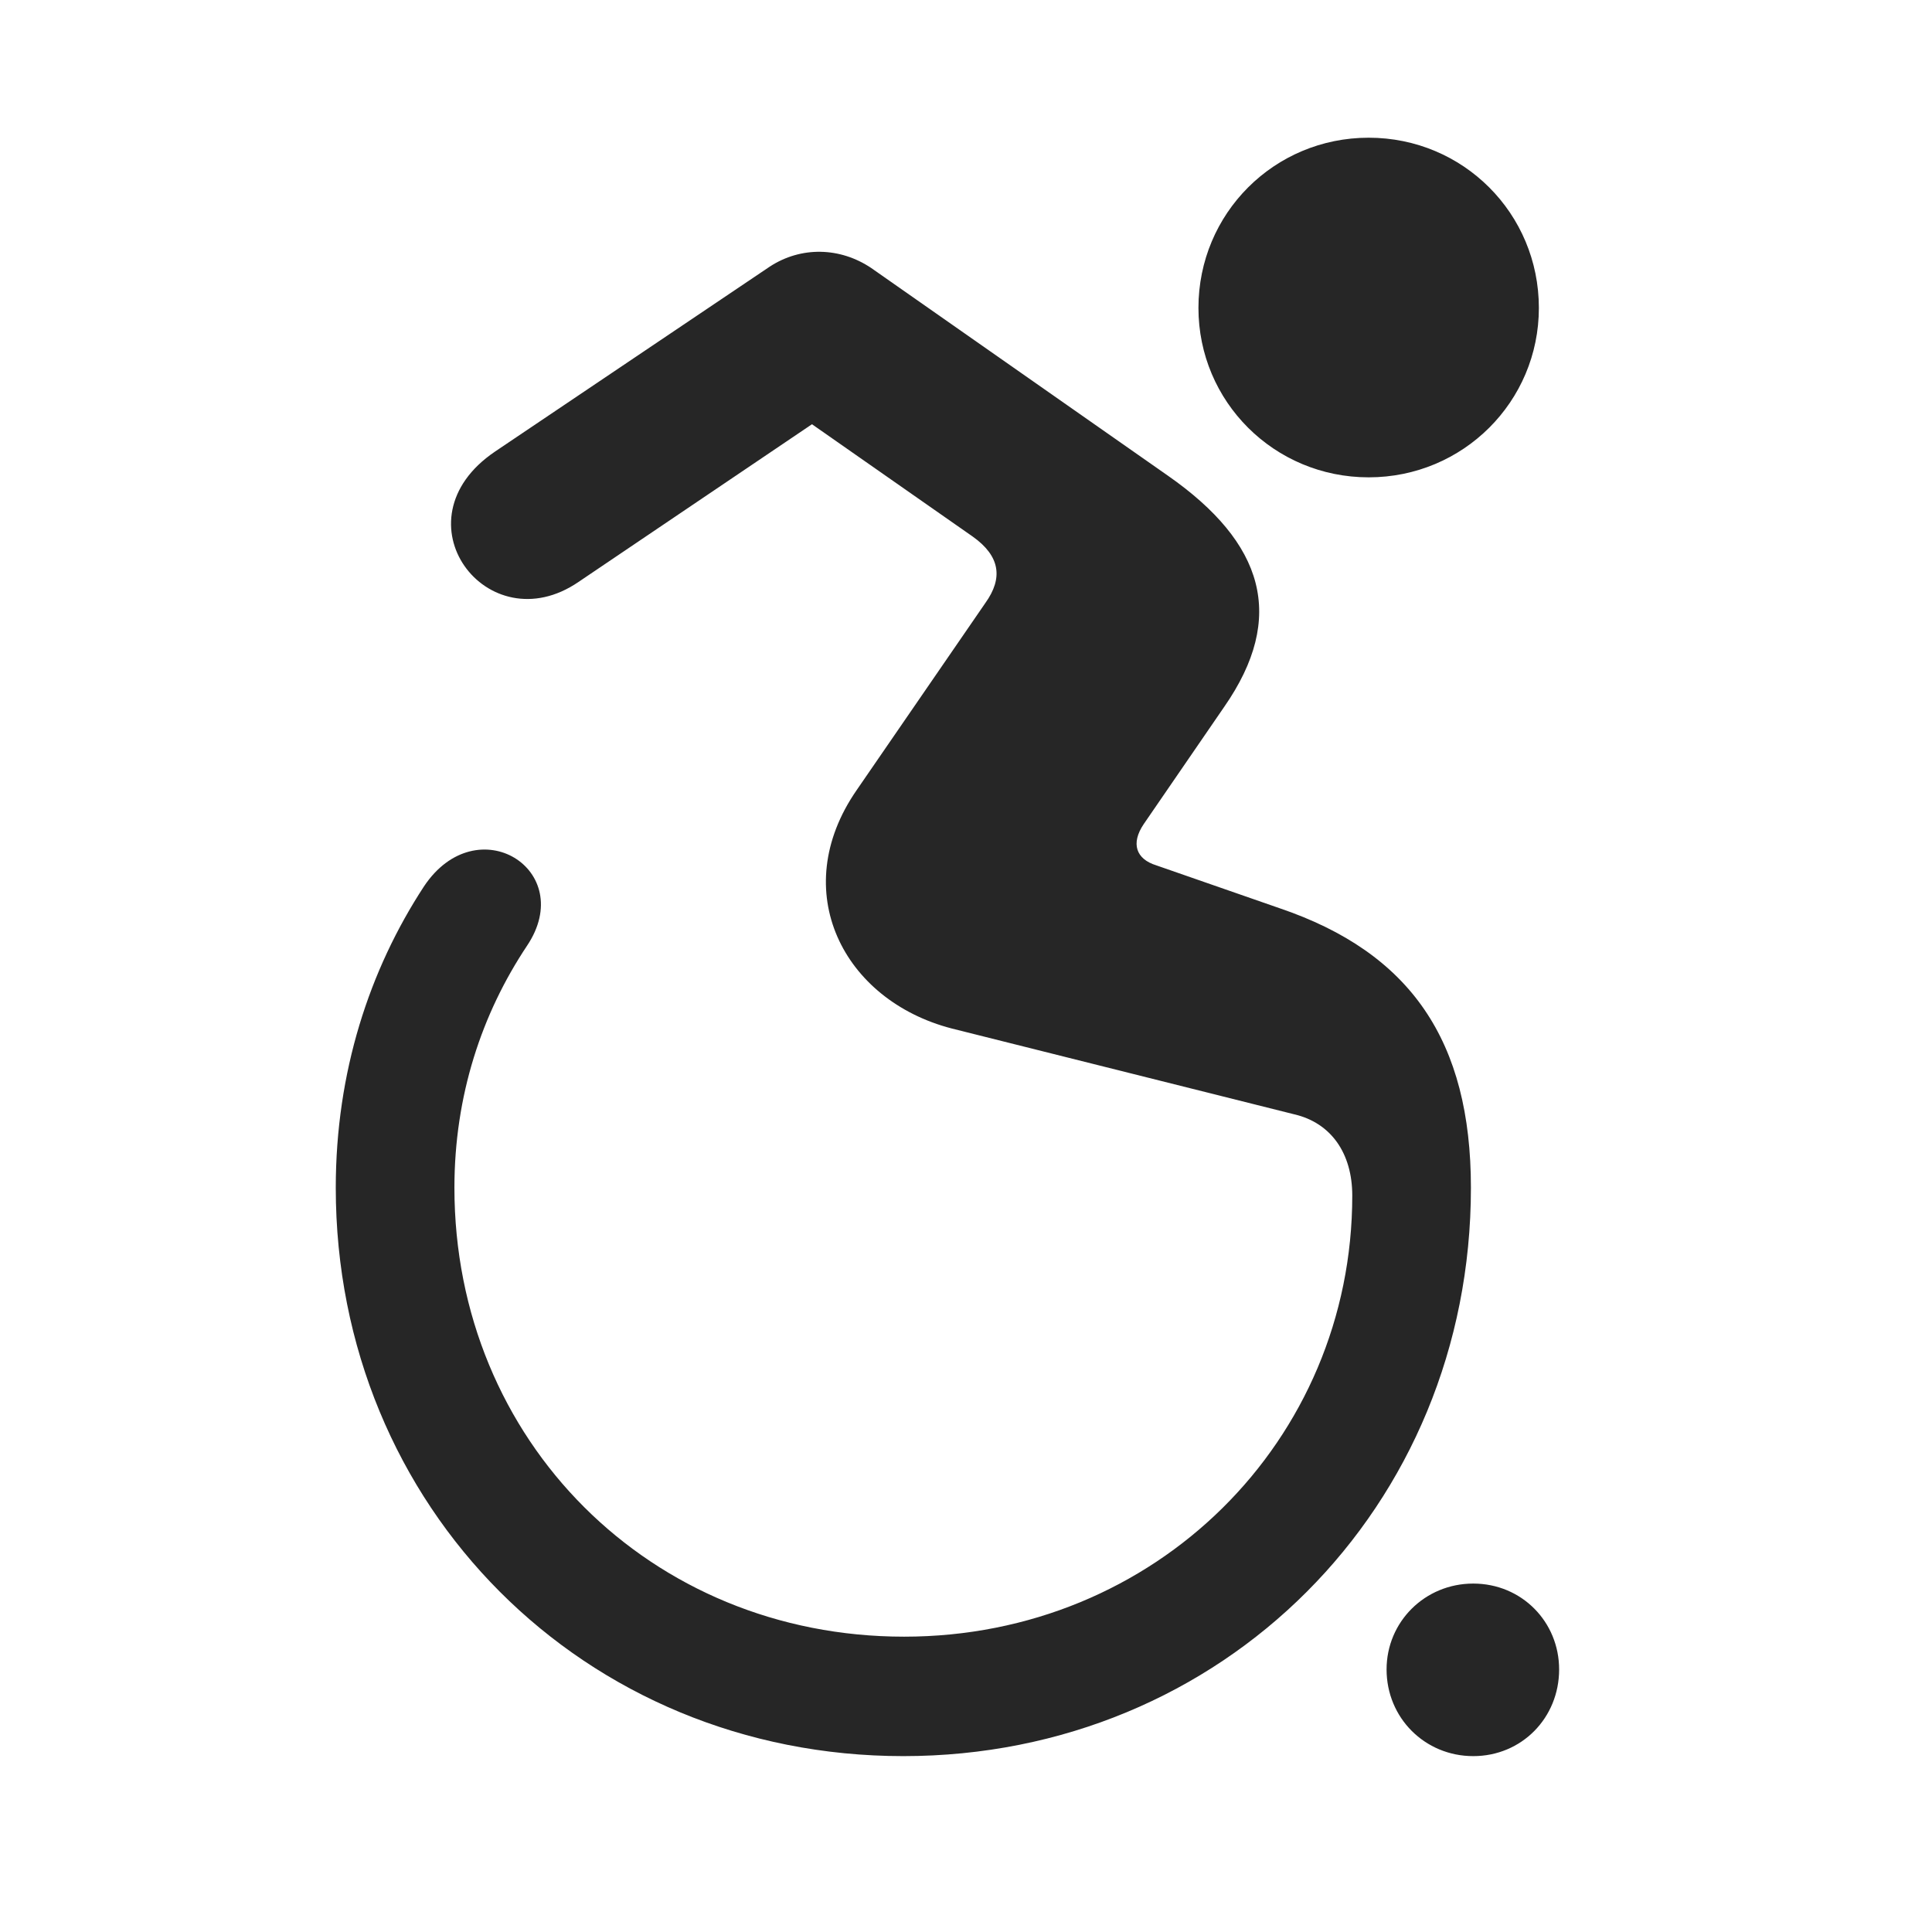 <svg width="29" height="29" viewBox="0 0 29 29" fill="currentColor" xmlns="http://www.w3.org/2000/svg">
<g clip-path="url(#clip0_2207_33359)">
<path d="M20.544 7.165C21.962 7.165 23.099 6.028 23.099 4.622C23.099 3.204 21.962 2.067 20.544 2.067C19.126 2.067 17.989 3.204 17.989 4.622C17.989 6.028 19.126 7.165 20.544 7.165ZM13.559 26.36C18.352 26.36 22.079 22.622 22.079 17.829C22.079 15.626 21.177 14.302 19.208 13.633L17.356 12.989C17.052 12.895 16.97 12.661 17.169 12.368L18.376 10.61C19.313 9.262 18.974 8.149 17.532 7.141L13.079 4.024C12.61 3.708 12.024 3.696 11.556 4.001L7.431 6.778C5.907 7.809 7.313 9.673 8.684 8.735L12.188 6.368L14.602 8.055C15.013 8.348 15.059 8.677 14.79 9.052L12.856 11.864C11.813 13.376 12.657 15.016 14.286 15.438L19.43 16.727C19.981 16.856 20.298 17.313 20.298 17.946C20.298 21.626 17.345 24.567 13.571 24.567C9.763 24.567 6.821 21.626 6.821 17.829C6.821 16.446 7.231 15.216 7.911 14.196C8.673 13.059 7.161 12.11 6.364 13.305C5.544 14.559 5.04 16.094 5.04 17.829C5.04 22.622 8.766 26.36 13.559 26.36ZM22.114 26.36C22.841 26.36 23.403 25.786 23.403 25.059C23.403 24.344 22.841 23.77 22.114 23.77C21.388 23.77 20.813 24.344 20.813 25.059C20.813 25.786 21.388 26.36 22.114 26.36Z" fill="currentColor" fill-opacity="0.85"/>
</g>
<defs>
<clipPath id="clip0_2207_33359">
<rect width="18.363" height="24.293" fill="currentColor" transform="translate(5.04 2.067)"/>
</clipPath>
</defs>
</svg>
